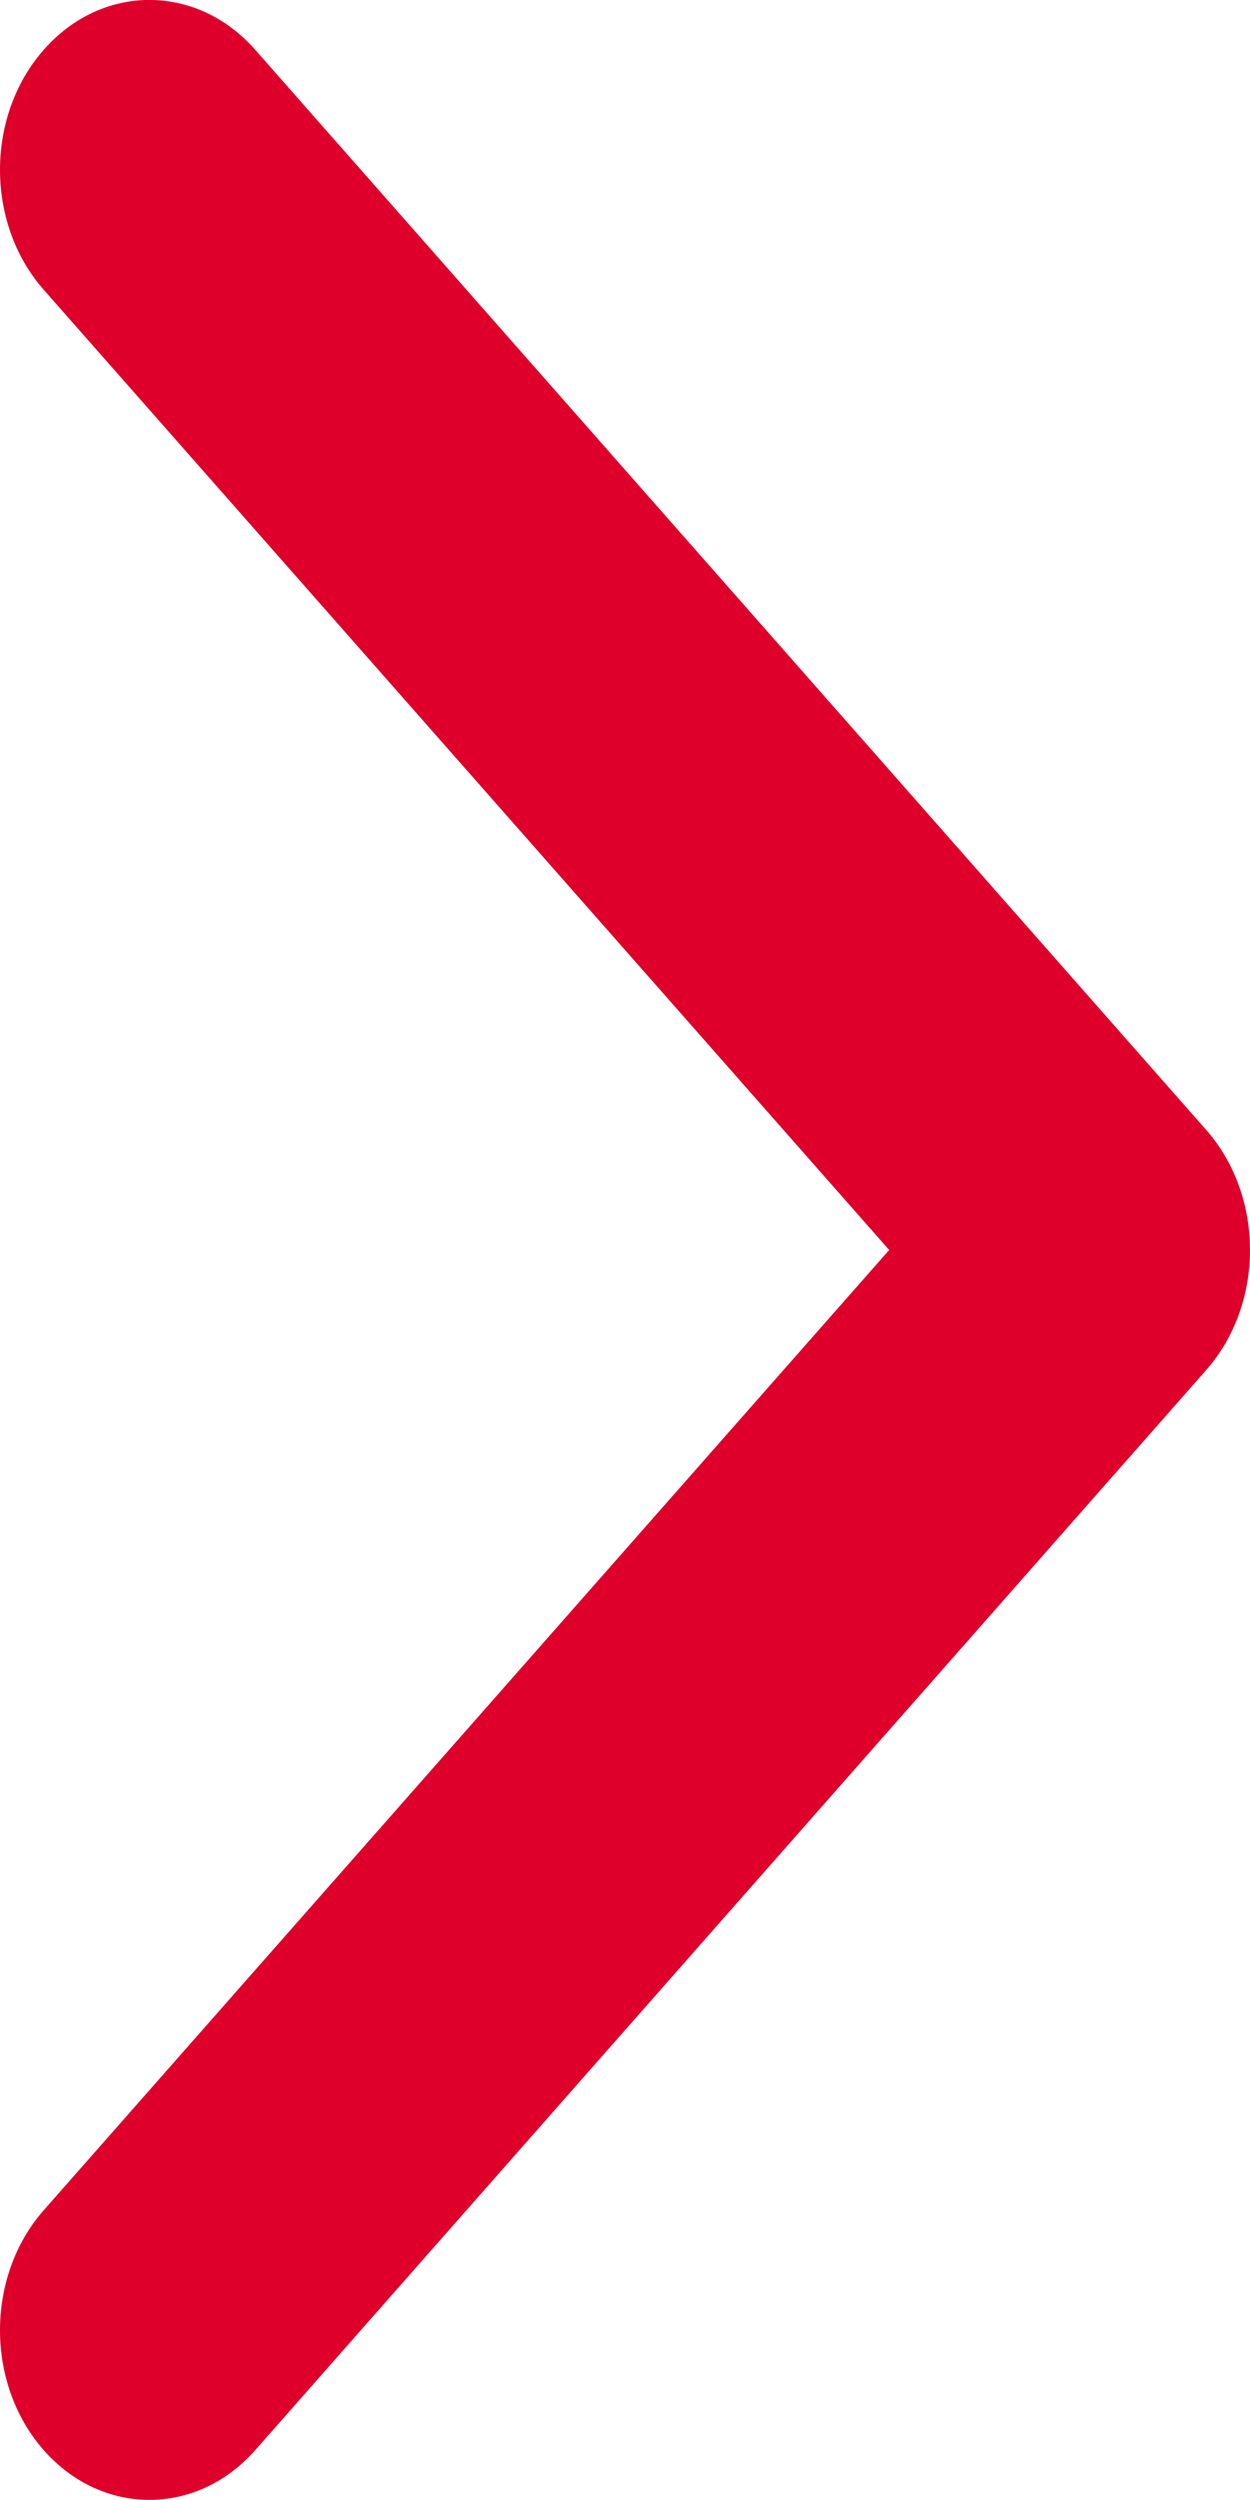 <svg width="6" height="12" viewBox="0 0 6 12" fill="none" xmlns="http://www.w3.org/2000/svg">
<path fill-rule="evenodd" clip-rule="evenodd" d="M1.225 0.239L5.79 5.424C6.07 5.742 6.07 6.258 5.79 6.576L1.225 11.761C0.944 12.079 0.49 12.079 0.21 11.761C-0.07 11.443 -0.07 10.927 0.21 10.609L4.268 6L0.21 1.391C-0.07 1.073 -0.07 0.557 0.21 0.239C0.49 -0.08 0.944 -0.08 1.225 0.239Z" fill="#DE002B"/>
</svg>
